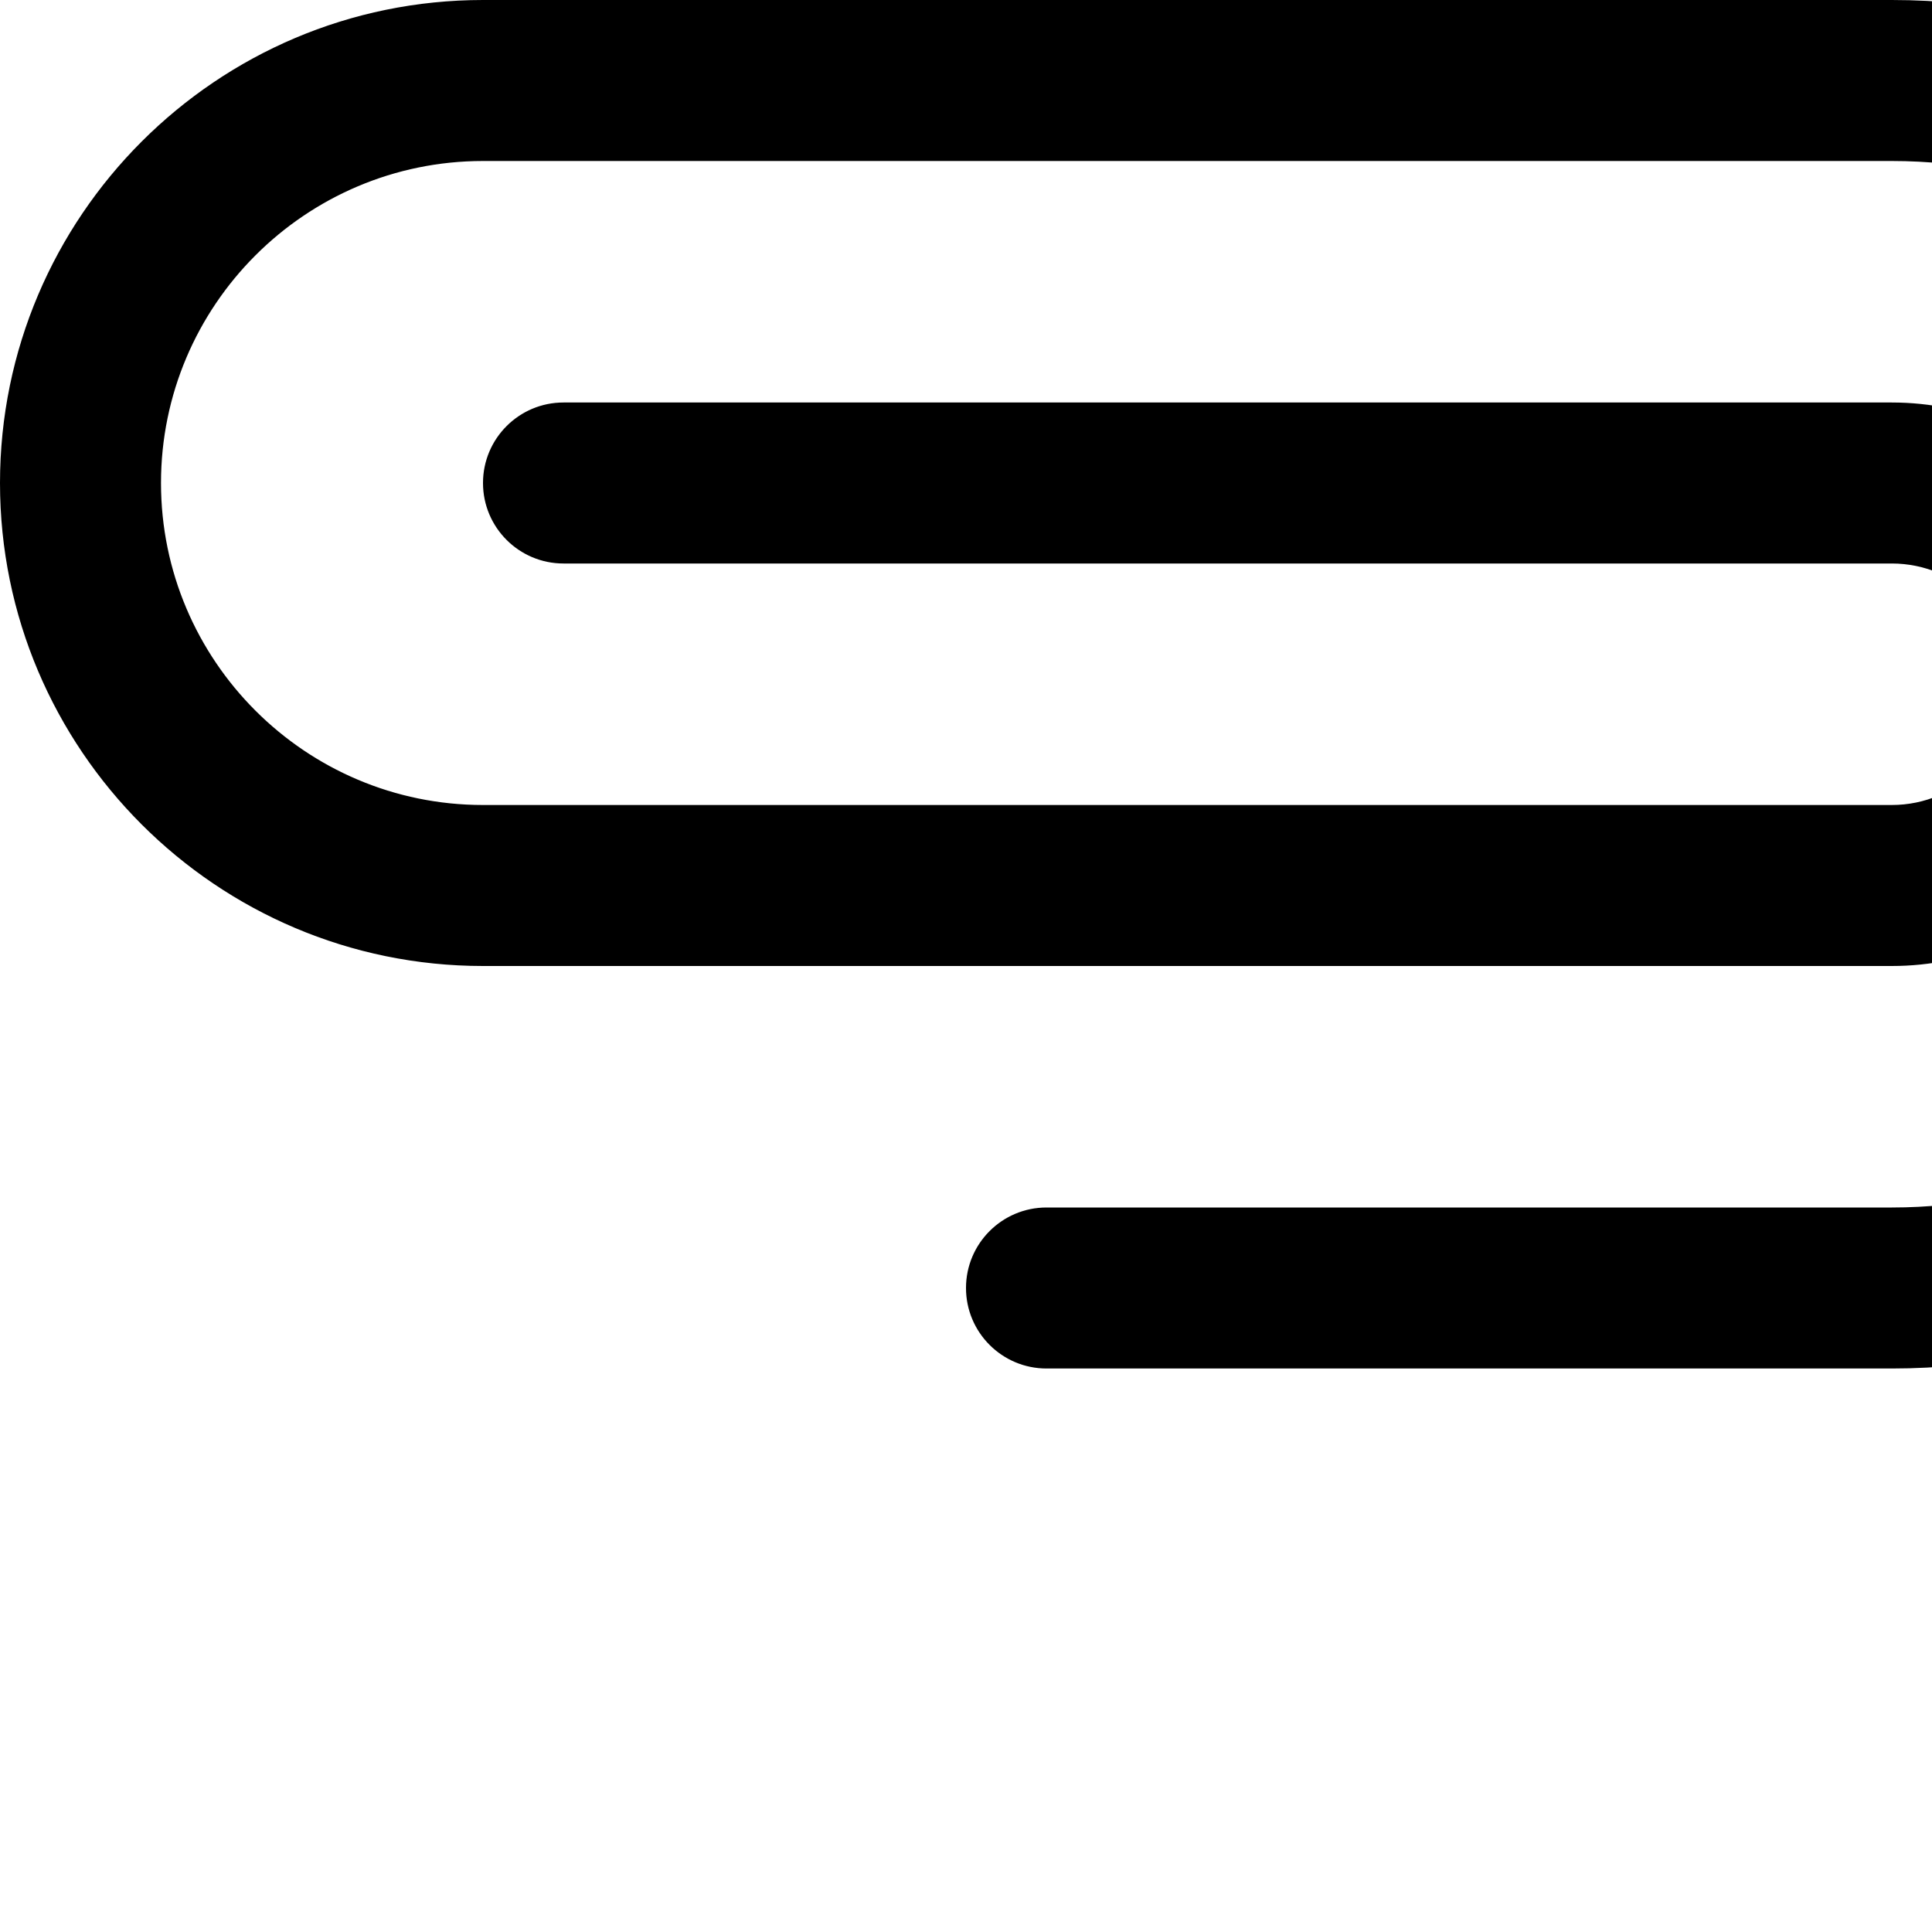 
<svg xmlns="http://www.w3.org/2000/svg" id="attemptIcon" width="100%" height="100%" viewBox="0 0 24 24">
    <path
     d="M6,0L23.5,0C28.187,0 32,3.813 32,8.5 32,13.187 28.187,17 23.5,17L13,17C12.448,17 12,16.552 12,16 12,15.448 12.448,15 13,15L23.5,15C27.084,15 30,12.084 30,8.5 30,4.916 27.084,2 23.5,2L6,2C3.794,2 2,3.794 2,6 2,8.206 3.794,10 6,10L23.5,10C24.327,10 25,9.327 25,8.5 25,7.673 24.327,7 23.5,7L7,7C6.448,7 6,6.552 6,6 6,5.448 6.448,5 7,5L23.5,5C25.43,5 27,6.57 27,8.5 27,10.43 25.43,12 23.5,12L6,12C2.691,12 0,9.309 0,6 0,2.691 2.691,0 6,0z"
     fill="#000000"
     id="path158" />
</svg>


